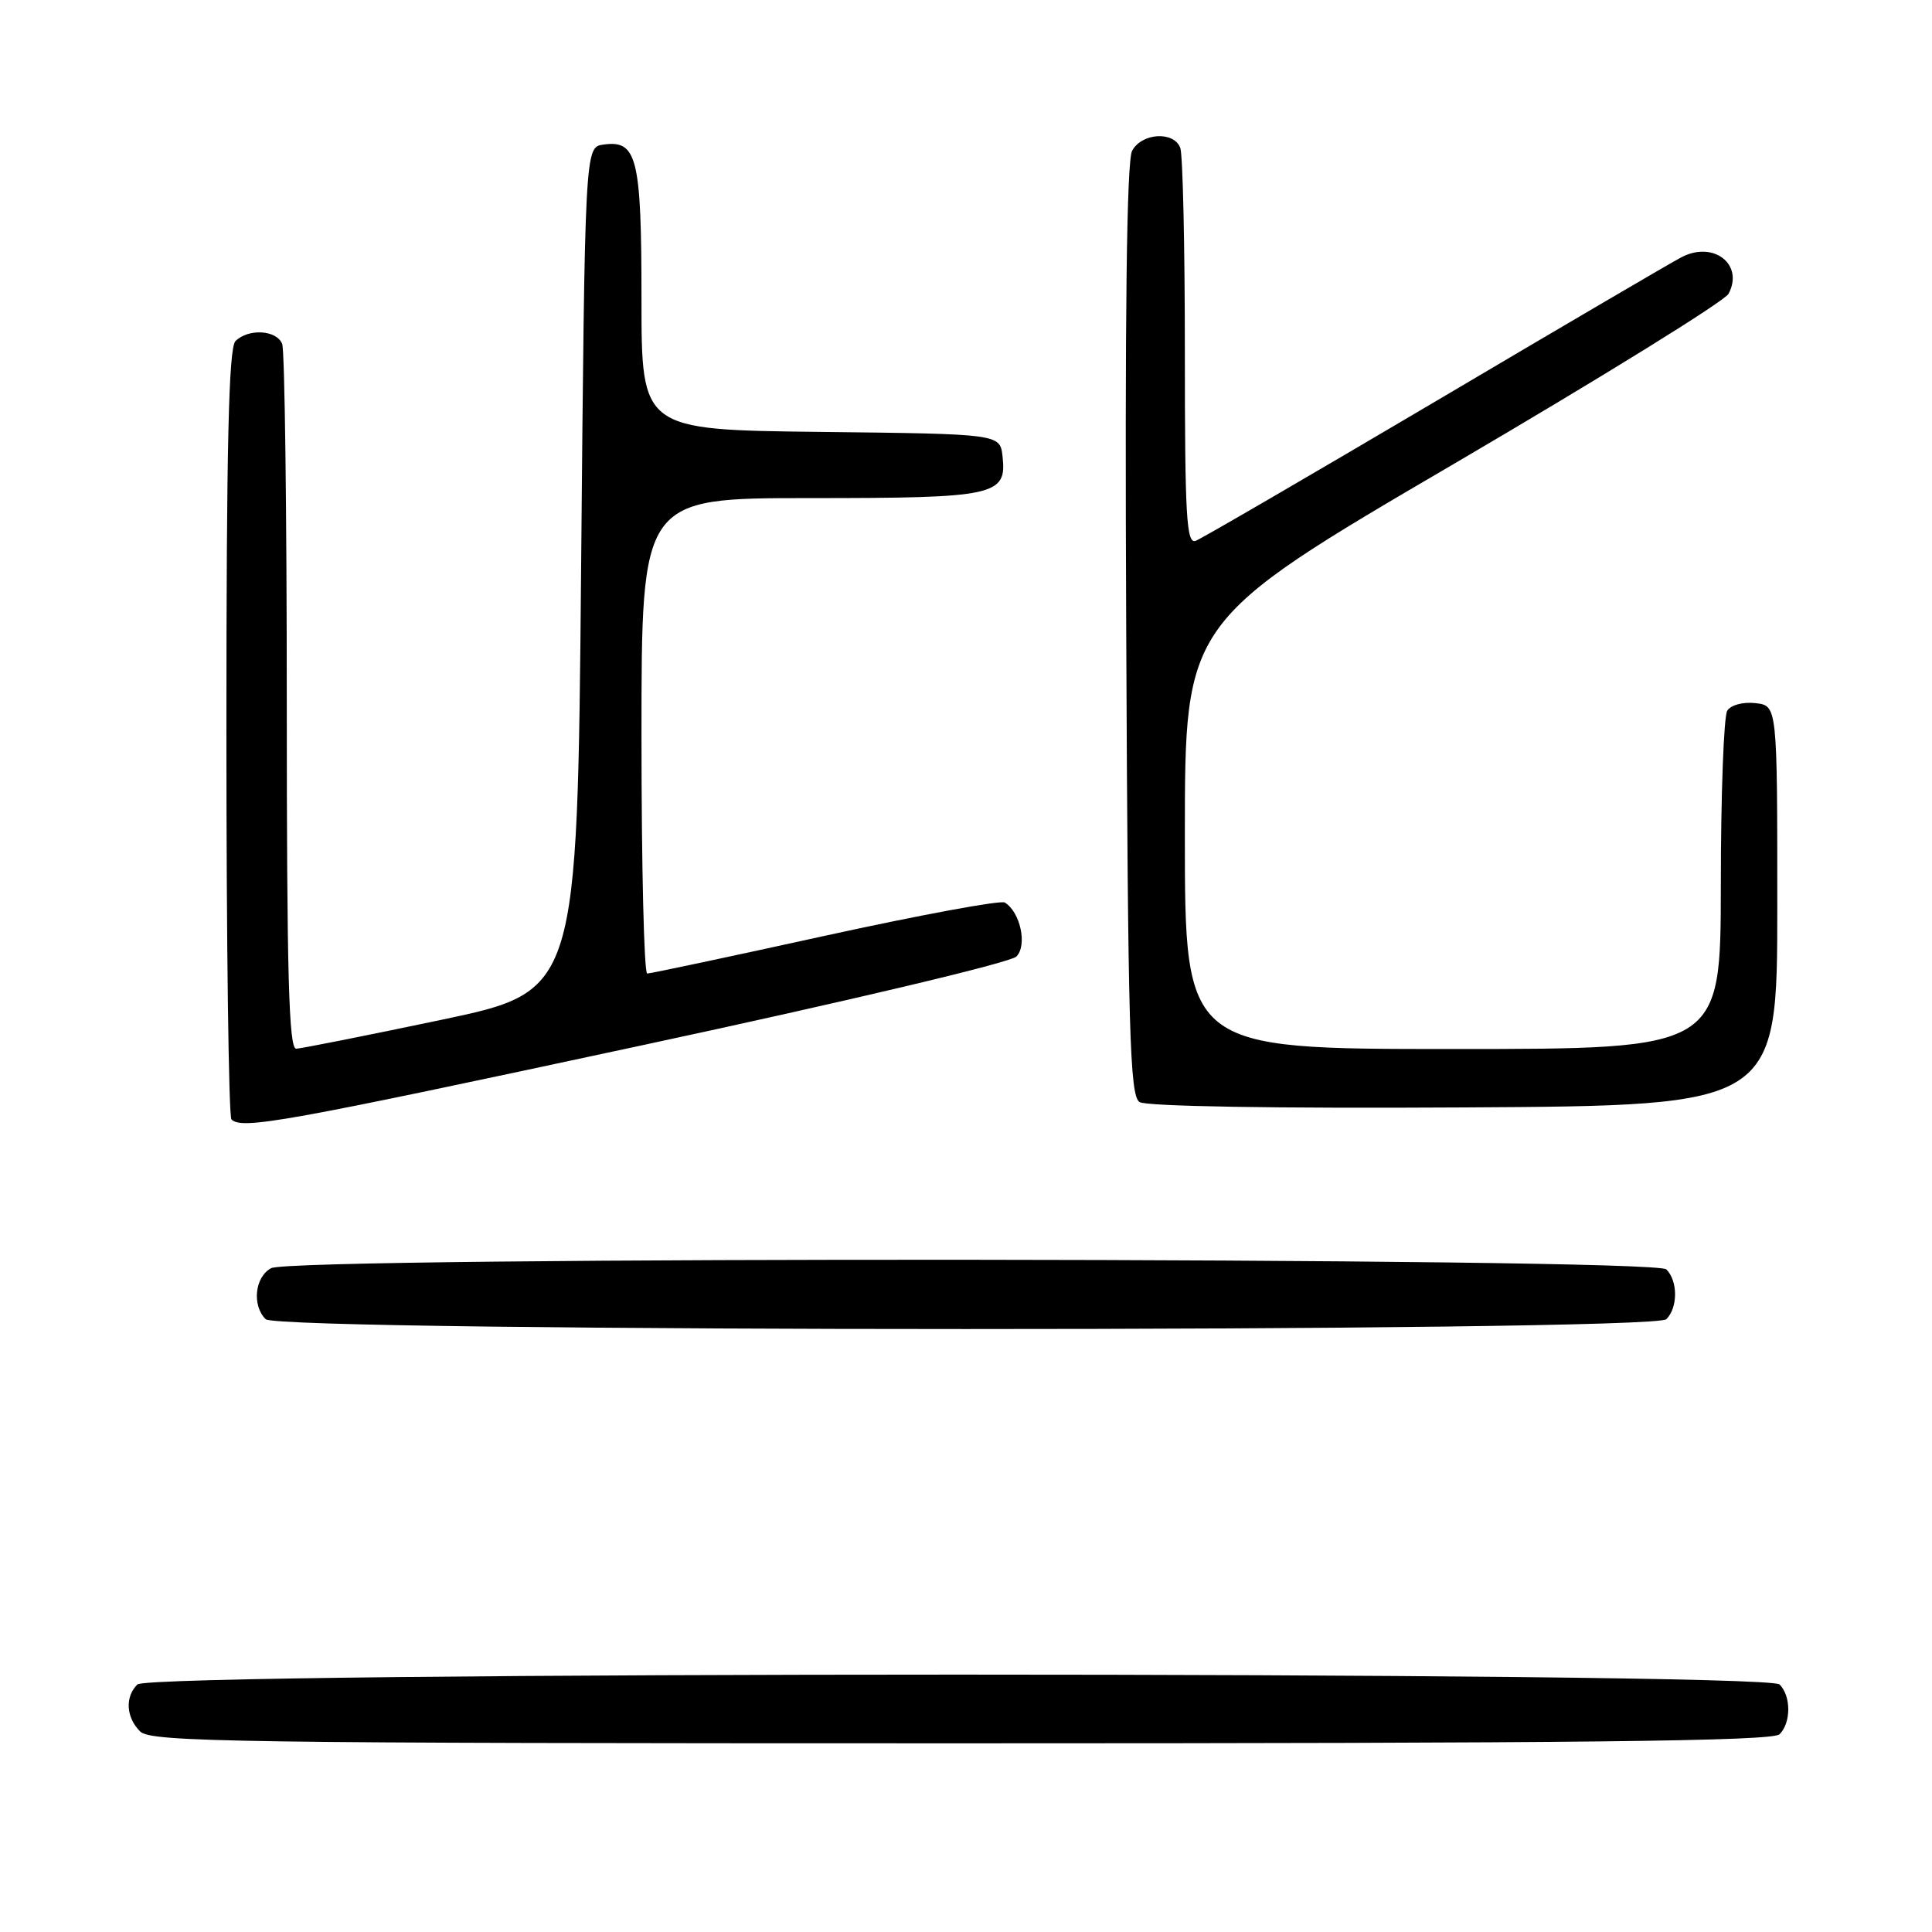 <?xml version="1.0" encoding="UTF-8" standalone="no"?>
<!DOCTYPE svg PUBLIC "-//W3C//DTD SVG 1.1//EN" "http://www.w3.org/Graphics/SVG/1.1/DTD/svg11.dtd" >
<svg xmlns="http://www.w3.org/2000/svg" xmlns:xlink="http://www.w3.org/1999/xlink" version="1.1" viewBox="0 0 256 256">
 <g >
 <path fill="currentColor"
d=" M 235.80 229.80 C 237.34 228.26 237.34 224.74 235.80 223.20 C 234.06 221.46 19.94 221.46 18.20 223.20 C 16.54 224.86 16.70 227.56 18.57 229.43 C 19.98 230.84 31.22 231.00 127.37 231.00 C 209.44 231.00 234.88 230.72 235.80 229.80 Z  M 220.80 174.80 C 222.34 173.26 222.34 169.74 220.80 168.20 C 219.21 166.61 38.90 166.45 35.93 168.04 C 33.77 169.19 33.36 172.96 35.20 174.80 C 36.94 176.54 219.06 176.54 220.80 174.80 Z  M 84.88 138.55 C 112.25 132.68 133.88 127.55 134.67 126.75 C 136.15 125.28 135.21 120.86 133.14 119.59 C 132.60 119.26 121.89 121.24 109.34 123.99 C 96.79 126.75 86.18 129.00 85.76 129.00 C 85.34 129.00 85.00 114.83 85.00 97.50 C 85.00 66.00 85.00 66.00 107.31 66.00 C 131.95 66.00 133.43 65.68 132.84 60.45 C 132.50 57.50 132.50 57.50 108.75 57.23 C 85.00 56.96 85.00 56.96 85.00 39.67 C 85.00 20.86 84.42 18.52 79.94 19.16 C 77.50 19.50 77.50 19.50 77.00 75.42 C 76.50 131.34 76.50 131.34 58.50 135.13 C 48.60 137.21 39.94 138.93 39.25 138.96 C 38.27 138.99 38.00 129.17 38.00 93.08 C 38.00 67.83 37.73 46.45 37.39 45.58 C 36.68 43.72 32.91 43.49 31.20 45.20 C 30.30 46.10 30.00 58.99 30.00 97.03 C 30.00 124.88 30.30 147.97 30.67 148.33 C 32.04 149.71 37.68 148.69 84.88 138.55 Z  M 235.50 120.00 C 235.50 93.50 235.50 93.50 232.61 93.17 C 230.97 92.98 229.35 93.41 228.87 94.17 C 228.41 94.90 228.02 105.29 228.02 117.25 C 228.00 139.00 228.00 139.00 192.50 139.00 C 157.00 139.00 157.00 139.00 157.00 110.66 C 157.00 82.33 157.00 82.33 192.54 61.53 C 212.09 50.08 228.51 39.92 229.04 38.93 C 231.12 35.03 227.04 31.86 222.79 34.09 C 221.53 34.74 206.86 43.34 190.19 53.20 C 173.51 63.05 159.23 71.36 158.44 71.66 C 157.21 72.13 157.00 68.47 157.00 46.69 C 157.00 32.65 156.73 20.45 156.39 19.58 C 155.53 17.34 151.28 17.61 150.01 19.98 C 149.29 21.32 149.04 41.65 149.23 83.51 C 149.46 136.94 149.70 145.20 151.00 146.03 C 151.91 146.60 168.93 146.89 194.00 146.74 C 235.50 146.50 235.50 146.50 235.50 120.00 Z "/>
</g>
</svg>